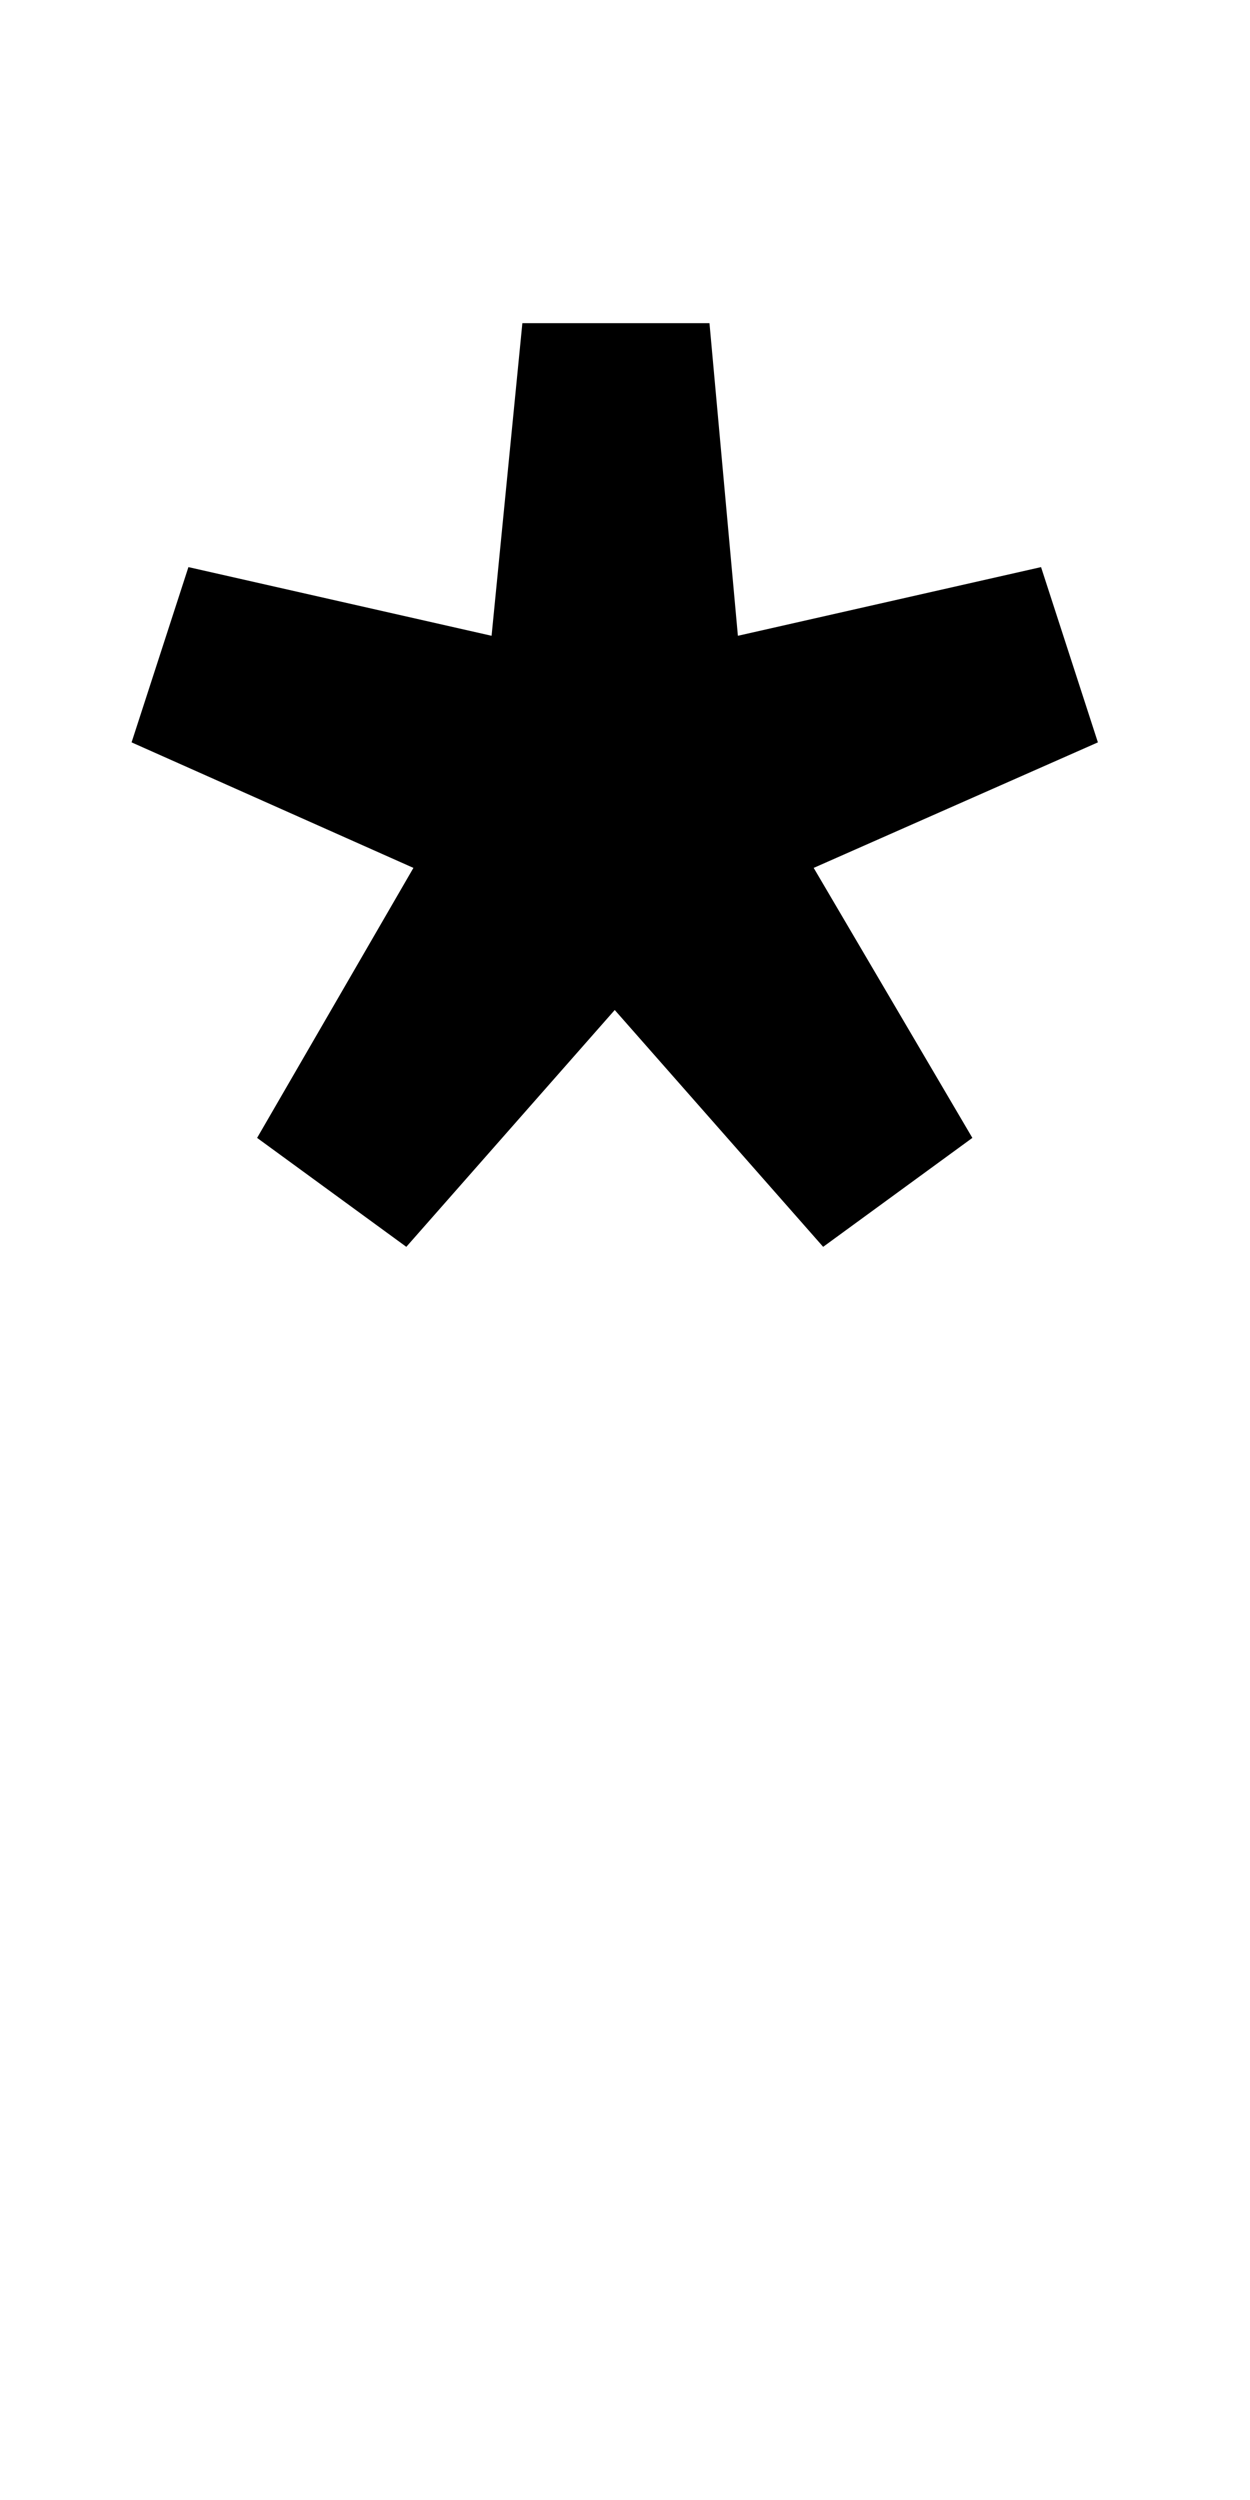 <svg width="0.5em" height="1em" viewBox="0 0 19 36" fill="none" xmlns="http://www.w3.org/2000/svg">
<path d="M6.176 17.952L9.344 14.352L12.512 17.952L14.78 16.296L12.368 12.192L16.688 10.284L15.824 7.62L11.216 8.664L10.784 3.912H7.94L7.472 8.664L2.864 7.62L2 10.284L6.284 12.192L3.908 16.296L6.176 17.952Z" fill="currentColor"/>
</svg>
